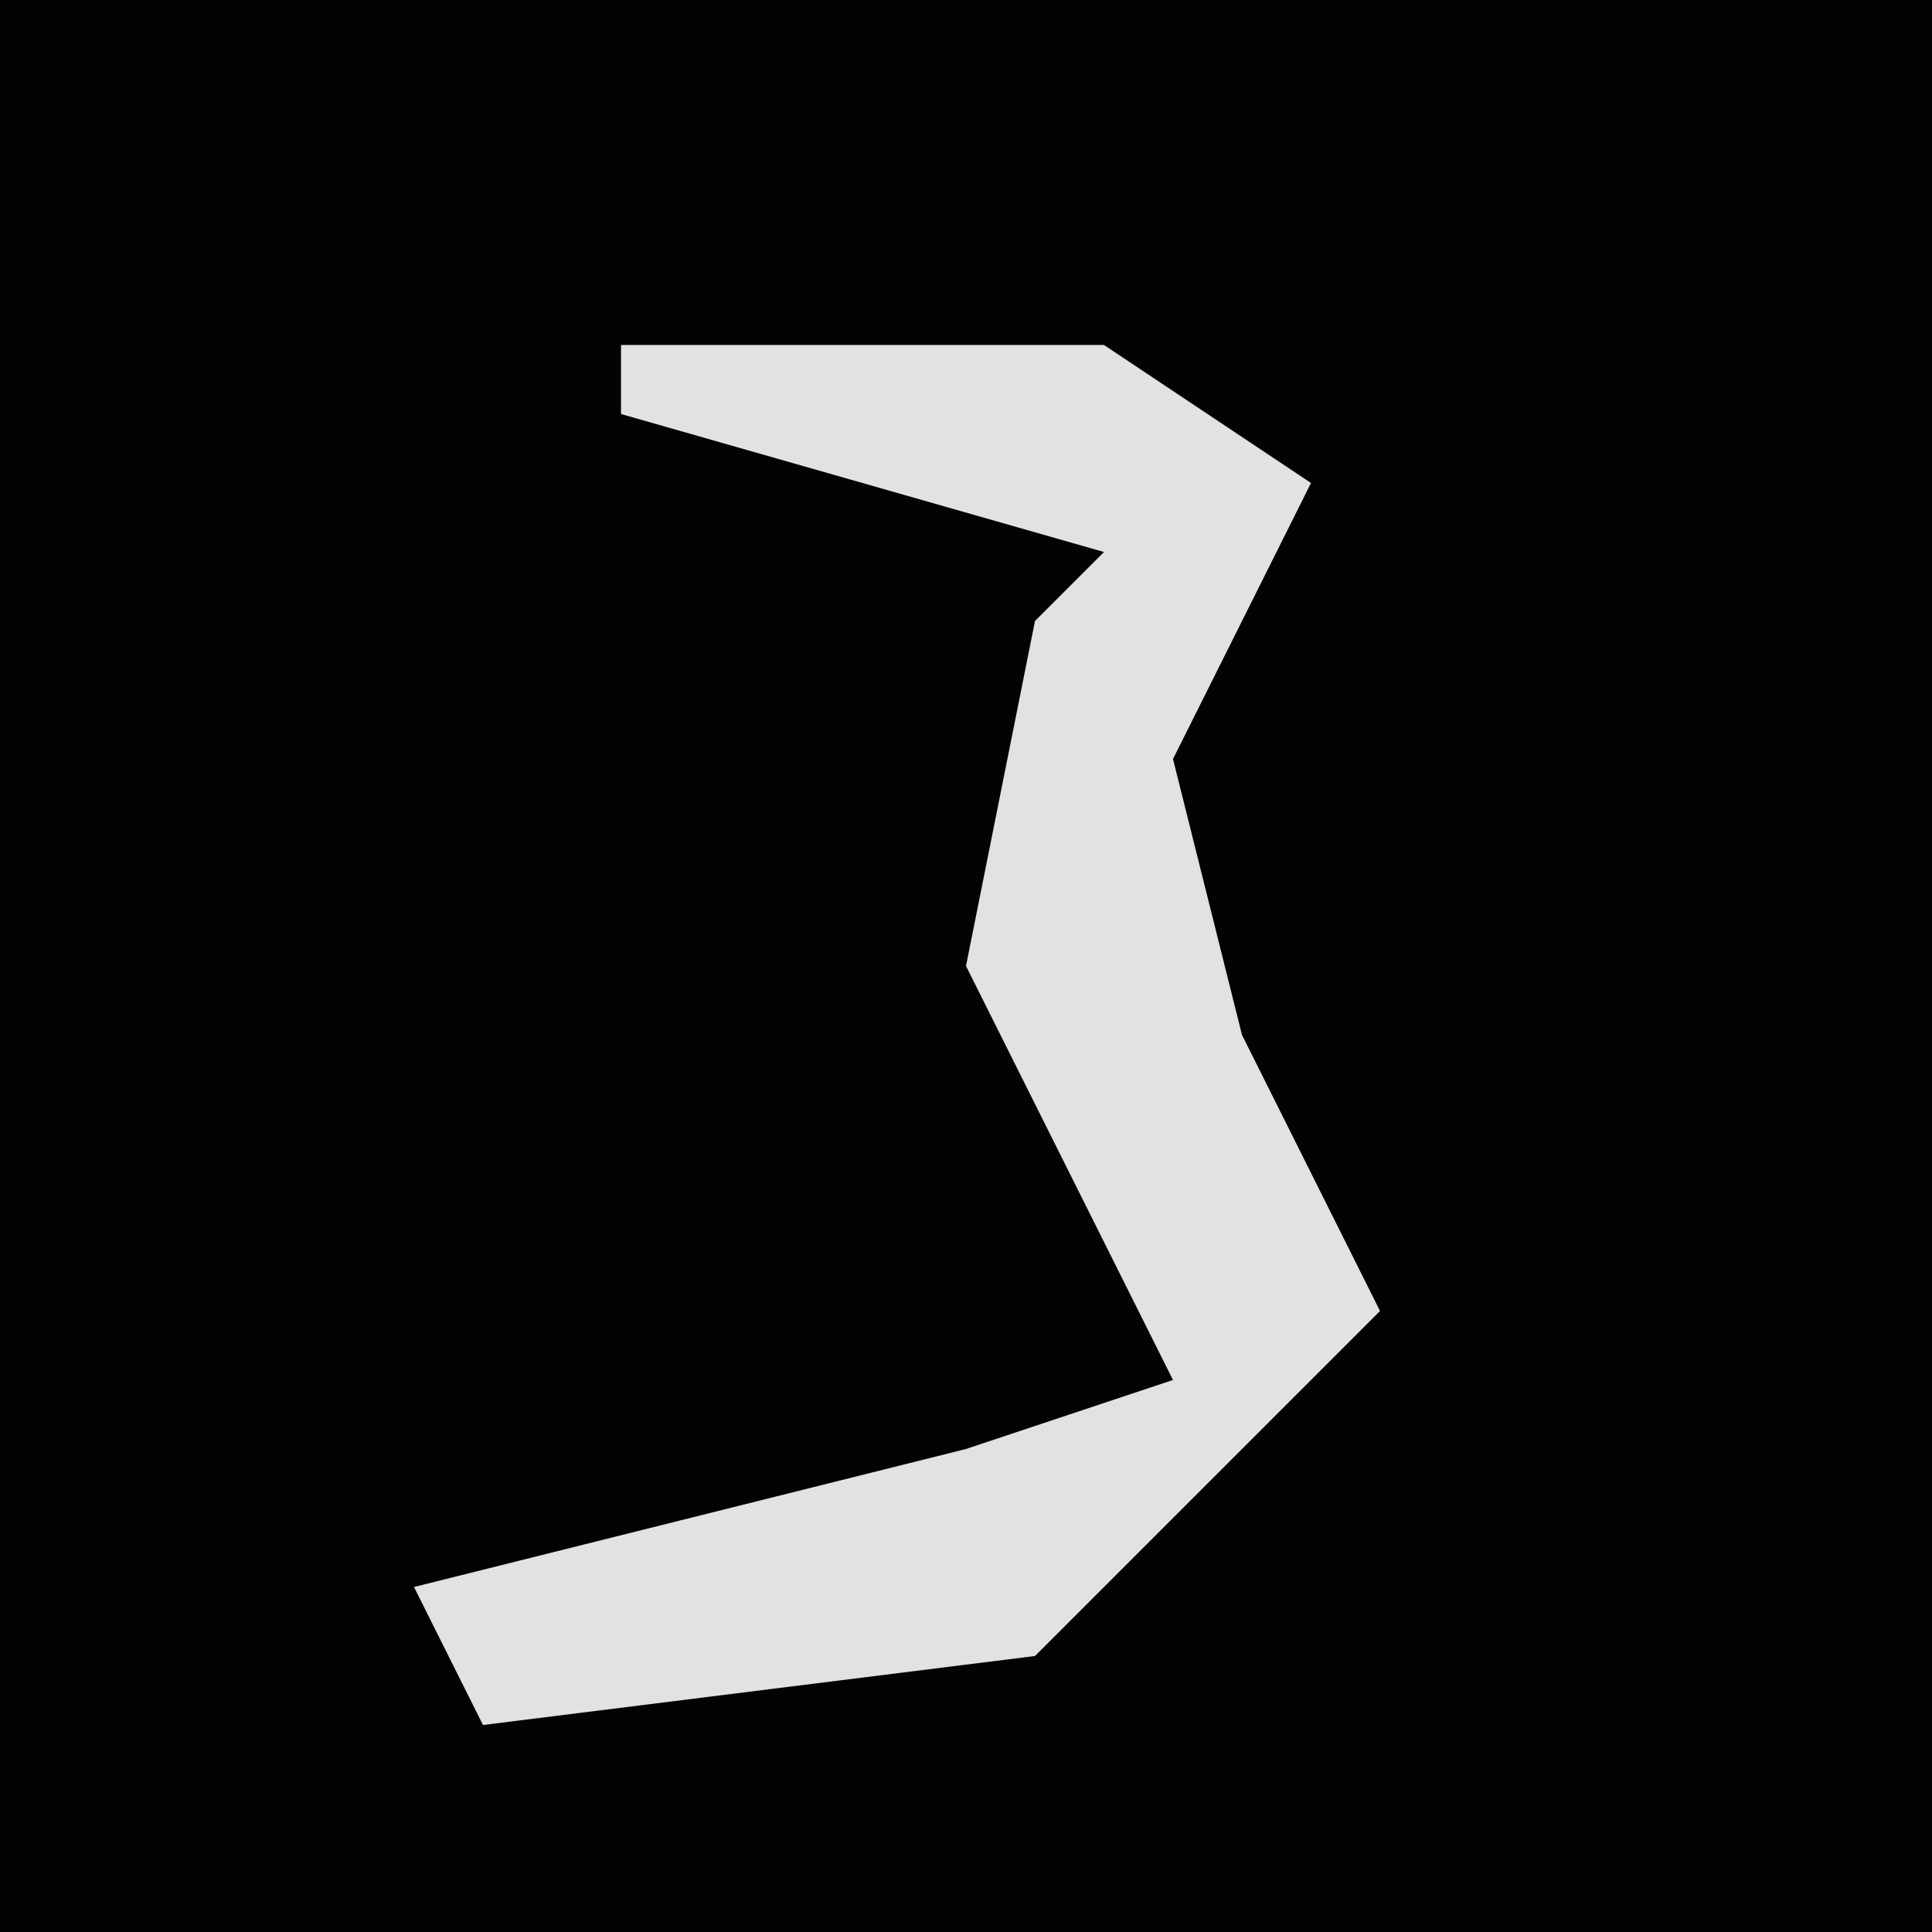 <?xml version="1.0" encoding="UTF-8"?>
<svg version="1.1" xmlns="http://www.w3.org/2000/svg" width="28" height="28">
<path d="M0,0 L28,0 L28,28 L0,28 Z " fill="#030303" transform="translate(0,0)"/>
<path d="M0,0 L7,0 L10,2 L8,6 L9,10 L11,14 L6,19 L-2,20 L-3,18 L5,16 L8,15 L5,9 L6,4 L7,3 L0,1 Z " fill="#E2E2E2" transform="translate(9,5)"/>
</svg>

